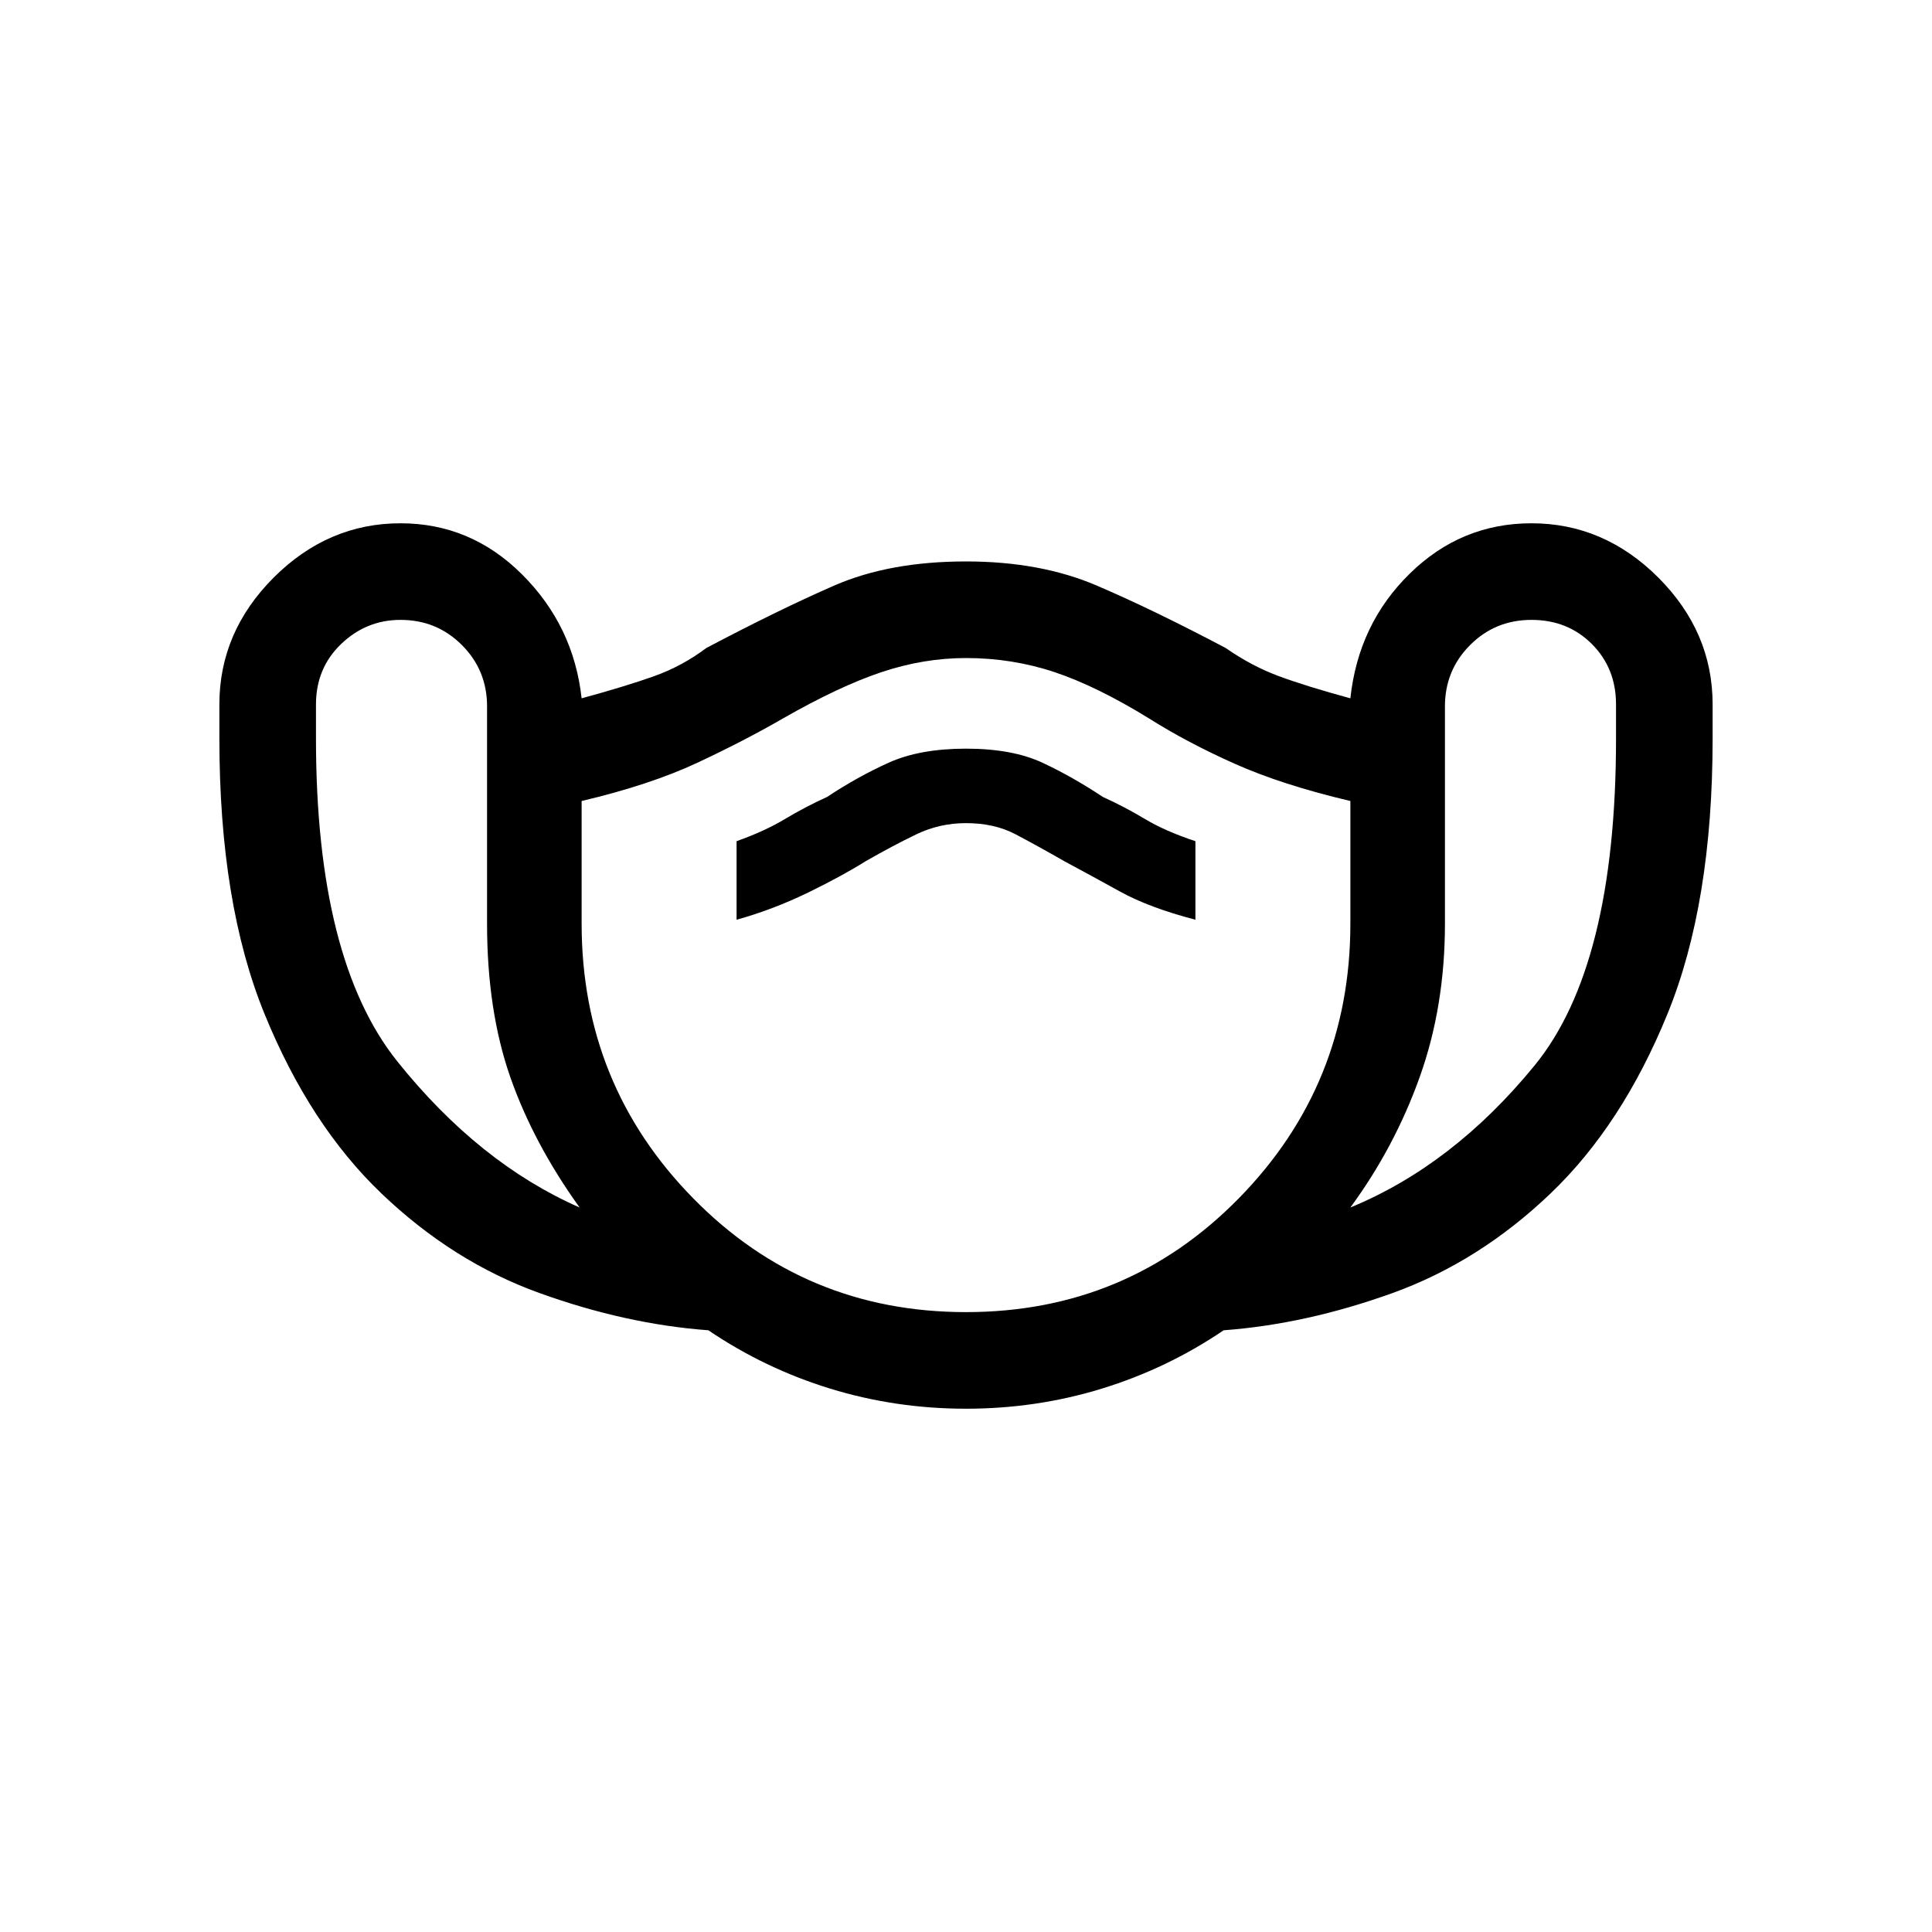 <svg xmlns="http://www.w3.org/2000/svg" height="20" width="20"><path d="M10 14.583Q9.271 14.583 8.594 14.375Q7.917 14.167 7.333 13.771Q6.479 13.708 5.583 13.385Q4.688 13.062 3.948 12.354Q3.208 11.646 2.74 10.5Q2.271 9.354 2.271 7.646V7.292Q2.271 6.542 2.833 5.979Q3.396 5.417 4.146 5.417Q4.875 5.417 5.406 5.948Q5.938 6.479 6.021 7.229Q6.479 7.104 6.771 7Q7.062 6.896 7.312 6.708Q8.062 6.312 8.635 6.062Q9.208 5.812 10 5.812Q10.771 5.812 11.354 6.062Q11.938 6.312 12.688 6.708Q12.958 6.896 13.24 7Q13.521 7.104 13.979 7.229Q14.062 6.458 14.594 5.938Q15.125 5.417 15.854 5.417Q16.604 5.417 17.167 5.979Q17.729 6.542 17.729 7.292V7.646Q17.729 9.354 17.26 10.5Q16.792 11.646 16.052 12.354Q15.312 13.062 14.417 13.385Q13.521 13.708 12.667 13.771Q12.083 14.167 11.406 14.375Q10.729 14.583 10 14.583ZM6 12.5Q5.521 11.833 5.281 11.146Q5.042 10.458 5.042 9.562V7.312Q5.042 6.938 4.781 6.677Q4.521 6.417 4.146 6.417Q3.792 6.417 3.531 6.667Q3.271 6.917 3.271 7.292V7.646Q3.271 9.938 4.115 10.99Q4.958 12.042 6 12.5ZM10 13.583Q11.667 13.583 12.823 12.406Q13.979 11.229 13.979 9.562V8.292Q13.271 8.125 12.781 7.906Q12.292 7.688 11.896 7.438Q11.354 7.104 10.917 6.958Q10.479 6.812 10 6.812Q9.562 6.812 9.125 6.958Q8.688 7.104 8.104 7.438Q7.708 7.667 7.219 7.896Q6.729 8.125 6.021 8.292V9.562Q6.021 11.229 7.177 12.406Q8.333 13.583 10 13.583ZM13.979 12.5Q15.042 12.062 15.885 11.031Q16.729 10 16.729 7.646V7.292Q16.729 6.917 16.479 6.667Q16.229 6.417 15.854 6.417Q15.479 6.417 15.219 6.677Q14.958 6.938 14.958 7.312V9.562Q14.958 10.417 14.698 11.146Q14.438 11.875 13.979 12.5ZM7.625 9.521Q8 9.417 8.365 9.24Q8.729 9.062 8.958 8.917Q9.25 8.75 9.49 8.635Q9.729 8.521 10 8.521Q10.292 8.521 10.51 8.635Q10.729 8.75 11.021 8.917Q11.292 9.062 11.594 9.229Q11.896 9.396 12.375 9.521V8.708Q12.062 8.604 11.854 8.479Q11.646 8.354 11.417 8.25Q11.104 8.042 10.792 7.896Q10.479 7.75 10 7.75Q9.521 7.75 9.198 7.896Q8.875 8.042 8.562 8.25Q8.333 8.354 8.125 8.479Q7.917 8.604 7.625 8.708ZM10 10.188Q10 10.188 10 10.188Q10 10.188 10 10.188Q10 10.188 10 10.188Q10 10.188 10 10.188Q10 10.188 10 10.188Q10 10.188 10 10.188Q10 10.188 10 10.188Q10 10.188 10 10.188Q10 10.188 10 10.188Q10 10.188 10 10.188Q10 10.188 10 10.188Q10 10.188 10 10.188Z"/></svg>